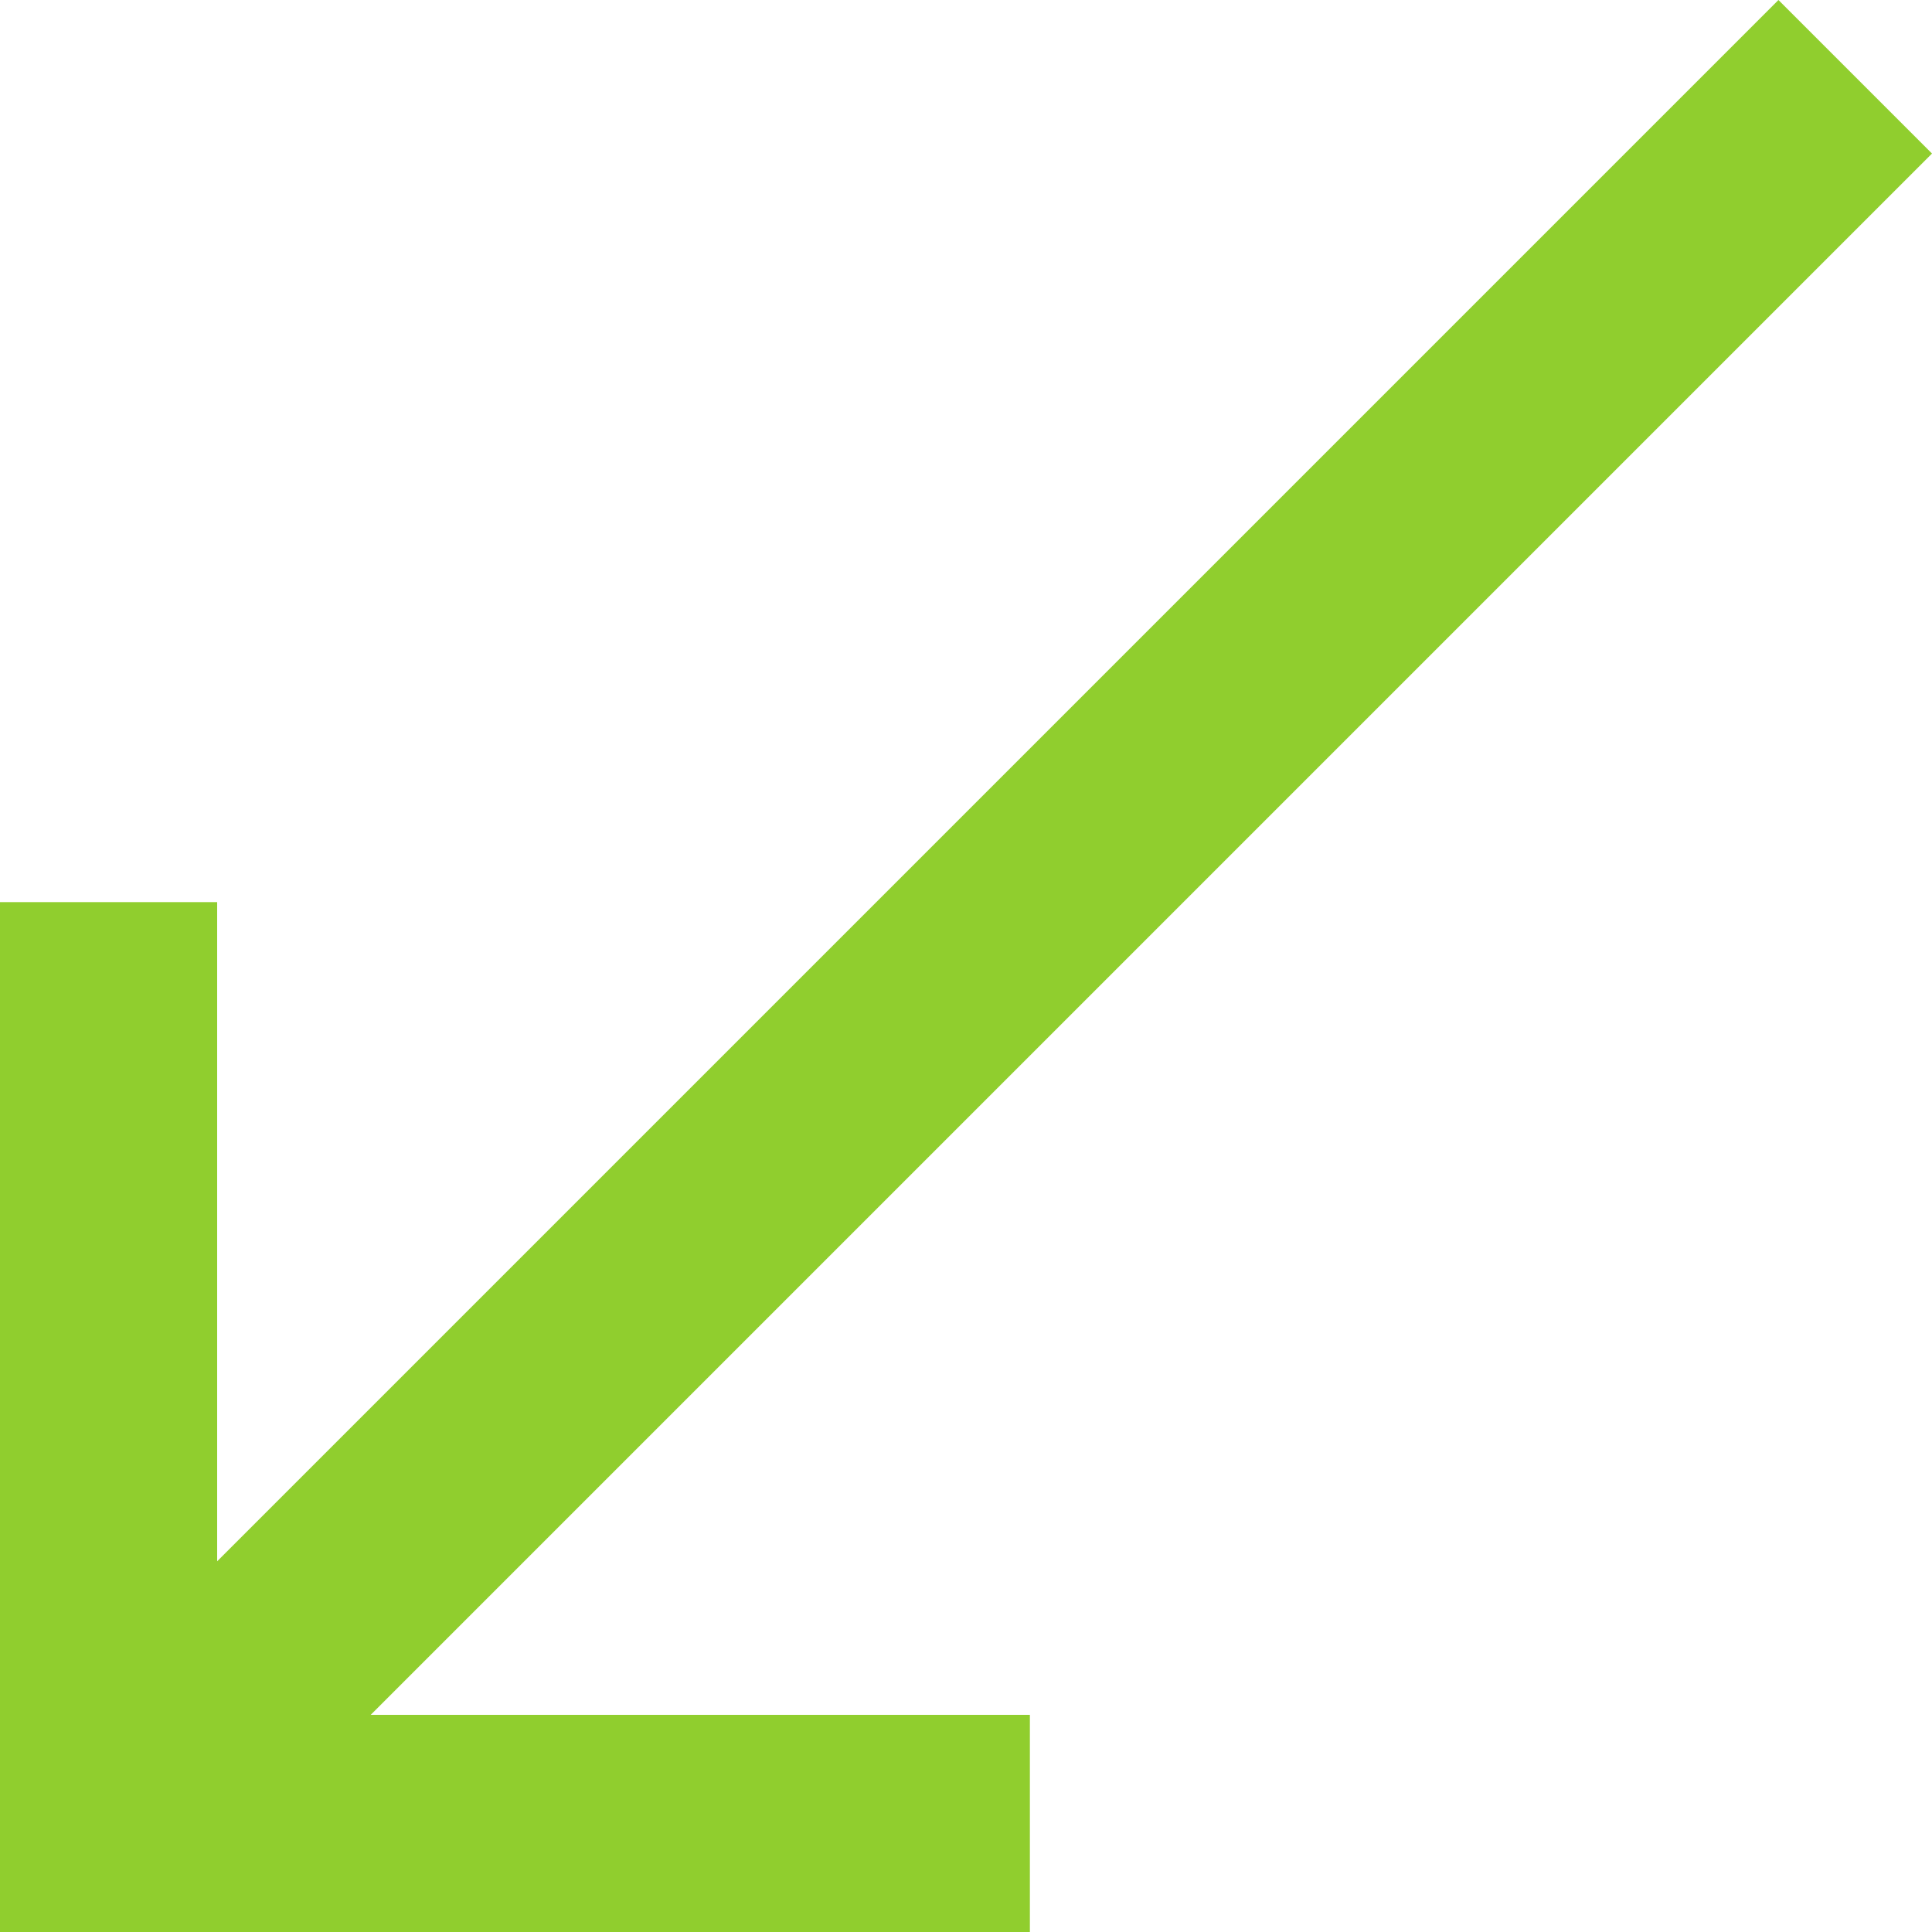 <svg xmlns="http://www.w3.org/2000/svg" width="355.876" height="355.876" viewBox="0 0 355.876 355.876"><title>Ресурс 1</title><polygon points="0 166.17 0 355.876 189.706 355.876 189.706 315.876 68.284 315.876 355.876 28.284 327.592 0 40 287.592 40 166.17 0 166.17" fill="#90CE2E"/></svg>